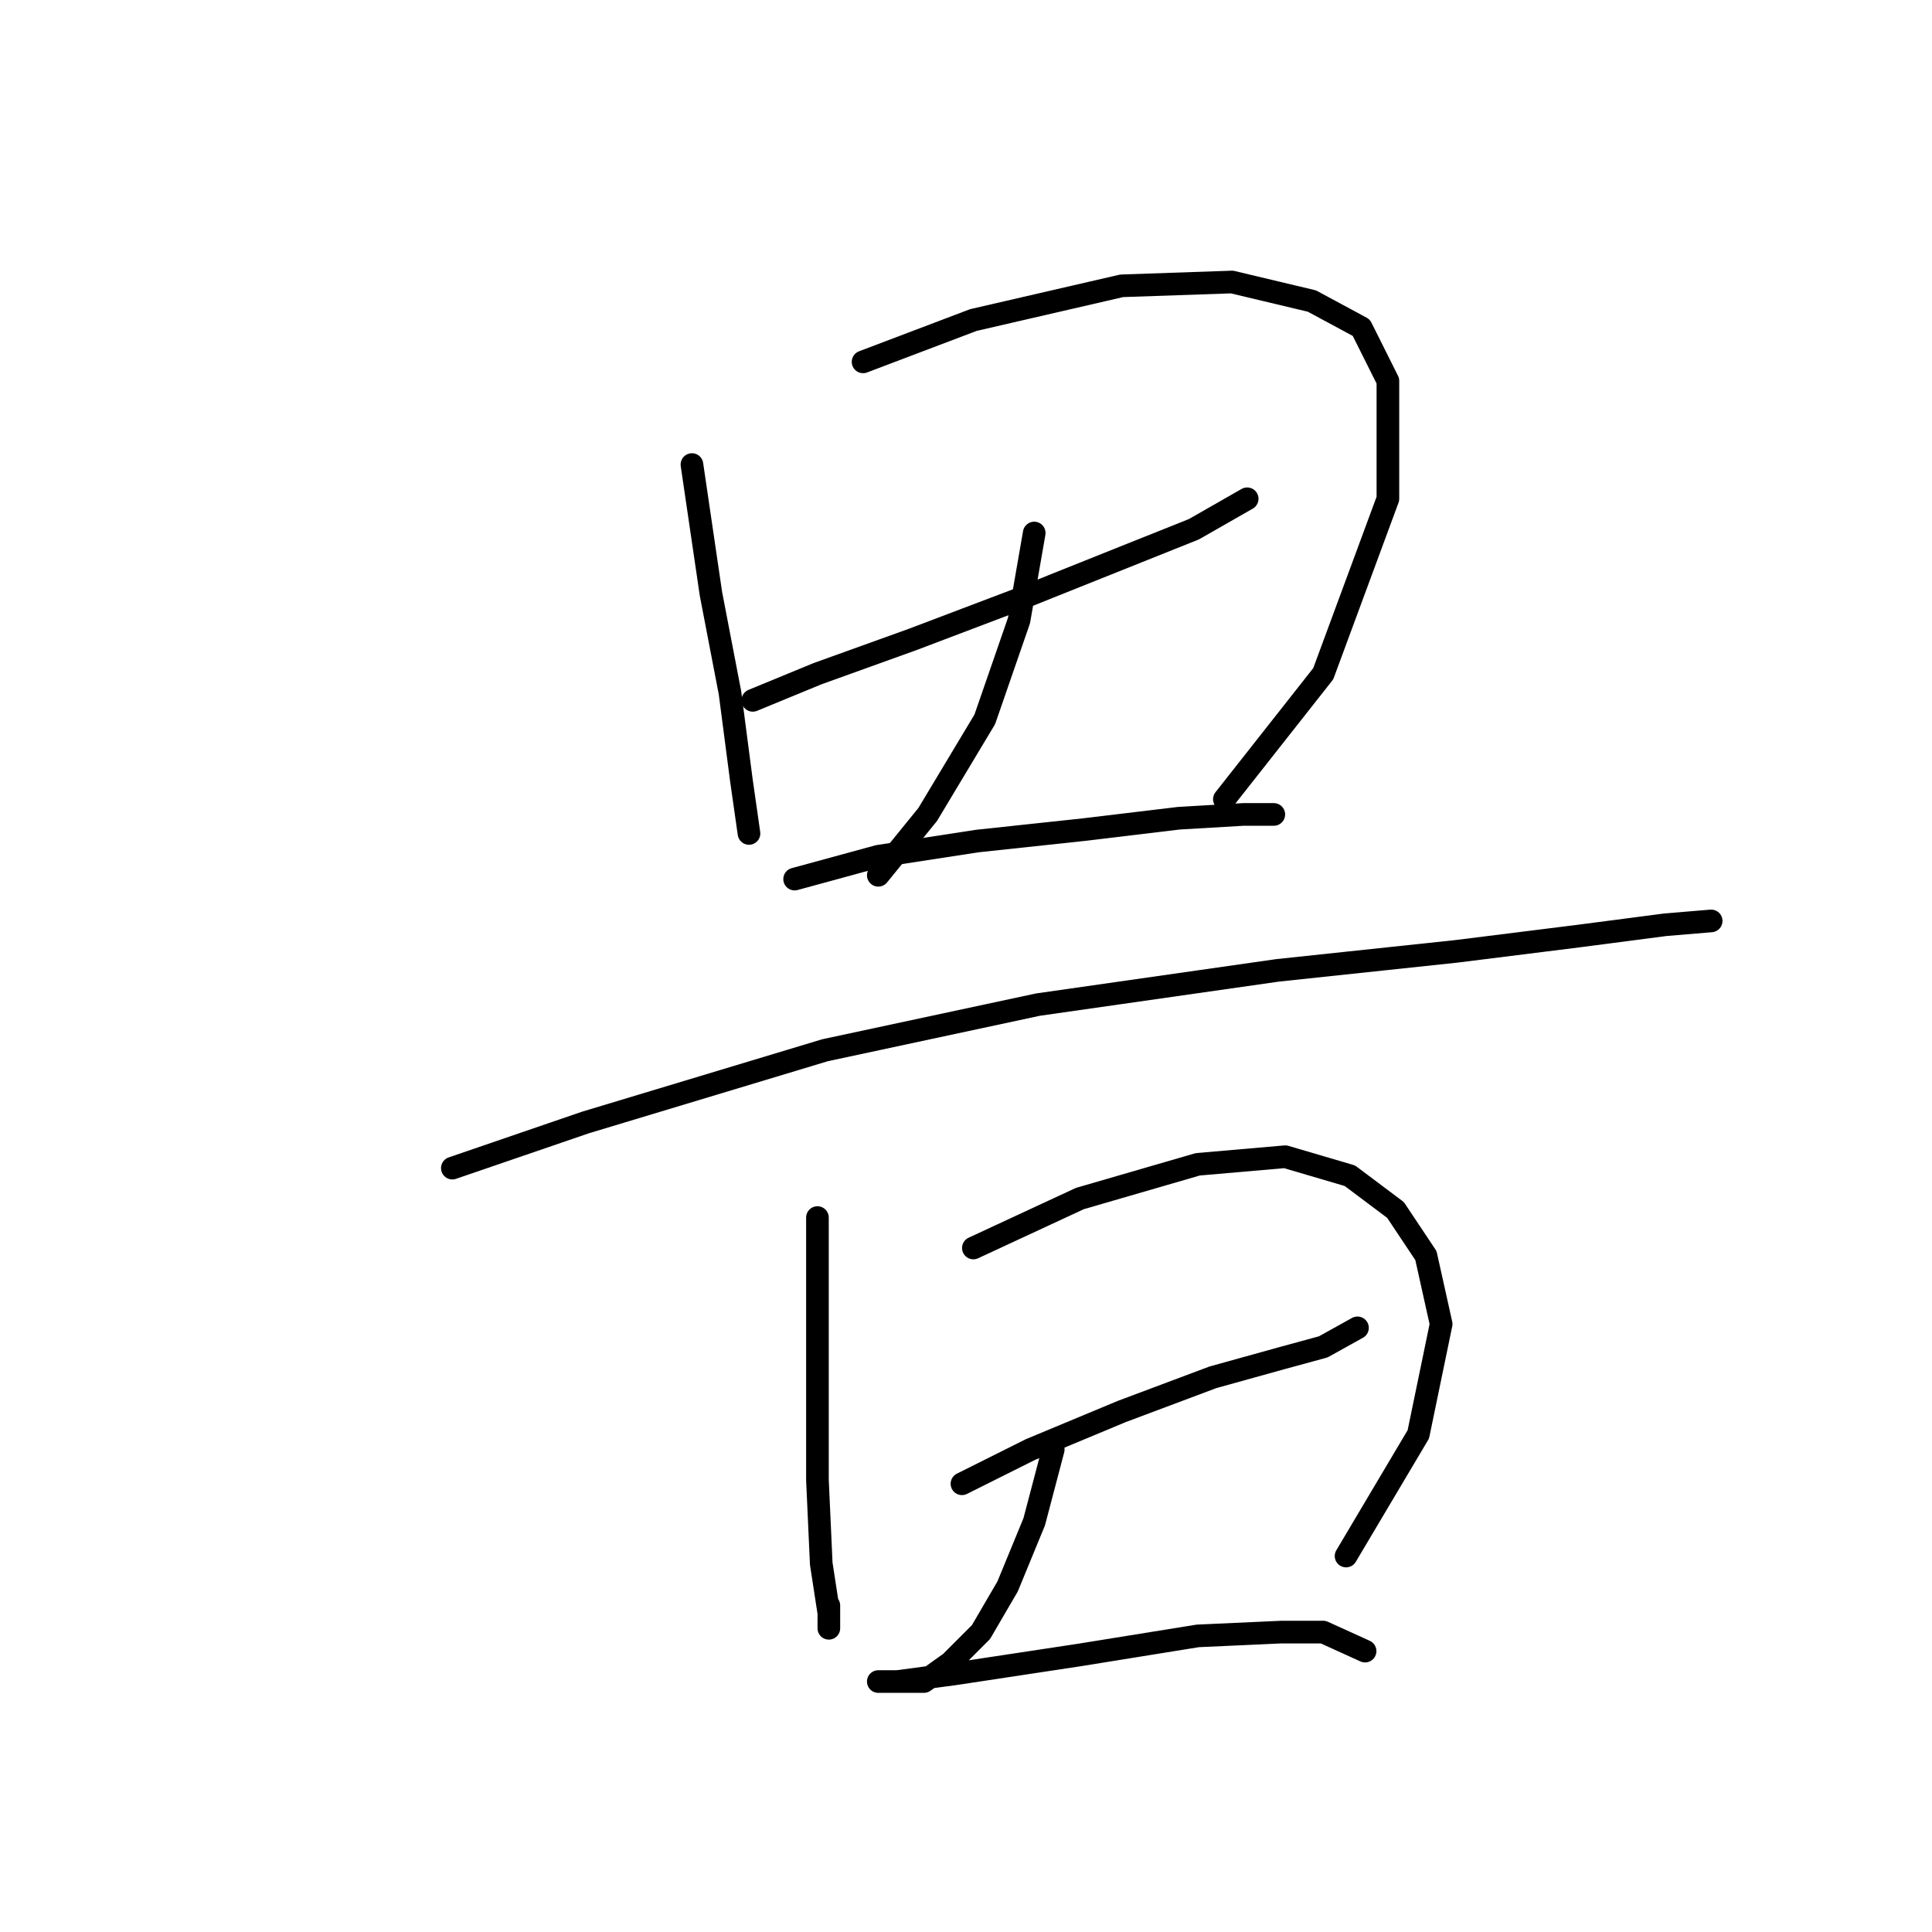 <?xml version="1.0" standalone="no"?>
    <svg width="256" height="256" xmlns="http://www.w3.org/2000/svg" version="1.1">
    <polyline stroke="black" stroke-width="3" stroke-linecap="round" fill="transparent" stroke-linejoin="round" points="91.686 61.556 94.205 78.69 96.725 91.792 98.237 103.382 99.245 110.437 99.245 110.437 " />
        <polyline stroke="black" stroke-width="3" stroke-linecap="round" fill="transparent" stroke-linejoin="round" points="114.362 47.95 128.976 42.407 148.629 37.872 163.243 37.368 173.826 39.887 180.377 43.415 183.904 50.47 183.904 66.091 175.337 89.272 162.235 105.902 162.235 105.902 " />
        <polyline stroke="black" stroke-width="3" stroke-linecap="round" fill="transparent" stroke-linejoin="round" points="99.748 92.8 108.315 89.272 120.913 84.737 135.527 79.194 148.125 74.154 158.204 70.123 165.259 66.091 165.259 66.091 " />
        <polyline stroke="black" stroke-width="3" stroke-linecap="round" fill="transparent" stroke-linejoin="round" points="137.039 70.627 135.023 82.217 130.488 95.319 122.929 107.917 116.378 115.98 116.378 115.98 " />
        <polyline stroke="black" stroke-width="3" stroke-linecap="round" fill="transparent" stroke-linejoin="round" points="105.292 116.484 116.378 113.46 129.48 111.445 143.59 109.933 156.188 108.421 164.755 107.917 168.786 107.917 168.786 107.917 " />
        <polyline stroke="black" stroke-width="3" stroke-linecap="round" fill="transparent" stroke-linejoin="round" points="59.938 154.782 77.576 148.735 109.323 139.161 137.543 133.114 169.29 128.578 192.975 126.059 209.1 124.043 220.691 122.531 226.738 122.027 226.738 122.027 " />
        <polyline stroke="black" stroke-width="3" stroke-linecap="round" fill="transparent" stroke-linejoin="round" points="108.315 161.333 108.315 180.483 108.315 196.104 108.819 207.191 109.827 213.742 109.827 215.757 109.827 212.734 109.827 212.734 " />
        <polyline stroke="black" stroke-width="3" stroke-linecap="round" fill="transparent" stroke-linejoin="round" points="128.976 165.365 143.086 158.814 158.708 154.278 170.298 153.271 178.865 155.79 184.912 160.326 188.943 166.373 190.959 175.443 187.936 190.057 178.361 206.183 178.361 206.183 " />
        <polyline stroke="black" stroke-width="3" stroke-linecap="round" fill="transparent" stroke-linejoin="round" points="127.464 196.608 136.535 192.073 148.629 187.034 160.724 182.498 169.794 179.979 175.337 178.467 179.873 175.947 179.873 175.947 " />
        <polyline stroke="black" stroke-width="3" stroke-linecap="round" fill="transparent" stroke-linejoin="round" points="139.559 192.073 137.039 201.648 133.512 210.214 129.984 216.261 125.953 220.293 122.425 222.812 119.402 222.812 117.386 222.812 116.378 222.812 118.898 222.812 126.457 221.805 143.086 219.285 158.708 216.765 169.794 216.261 175.337 216.261 180.881 218.781 180.881 218.781 " />
        </svg>